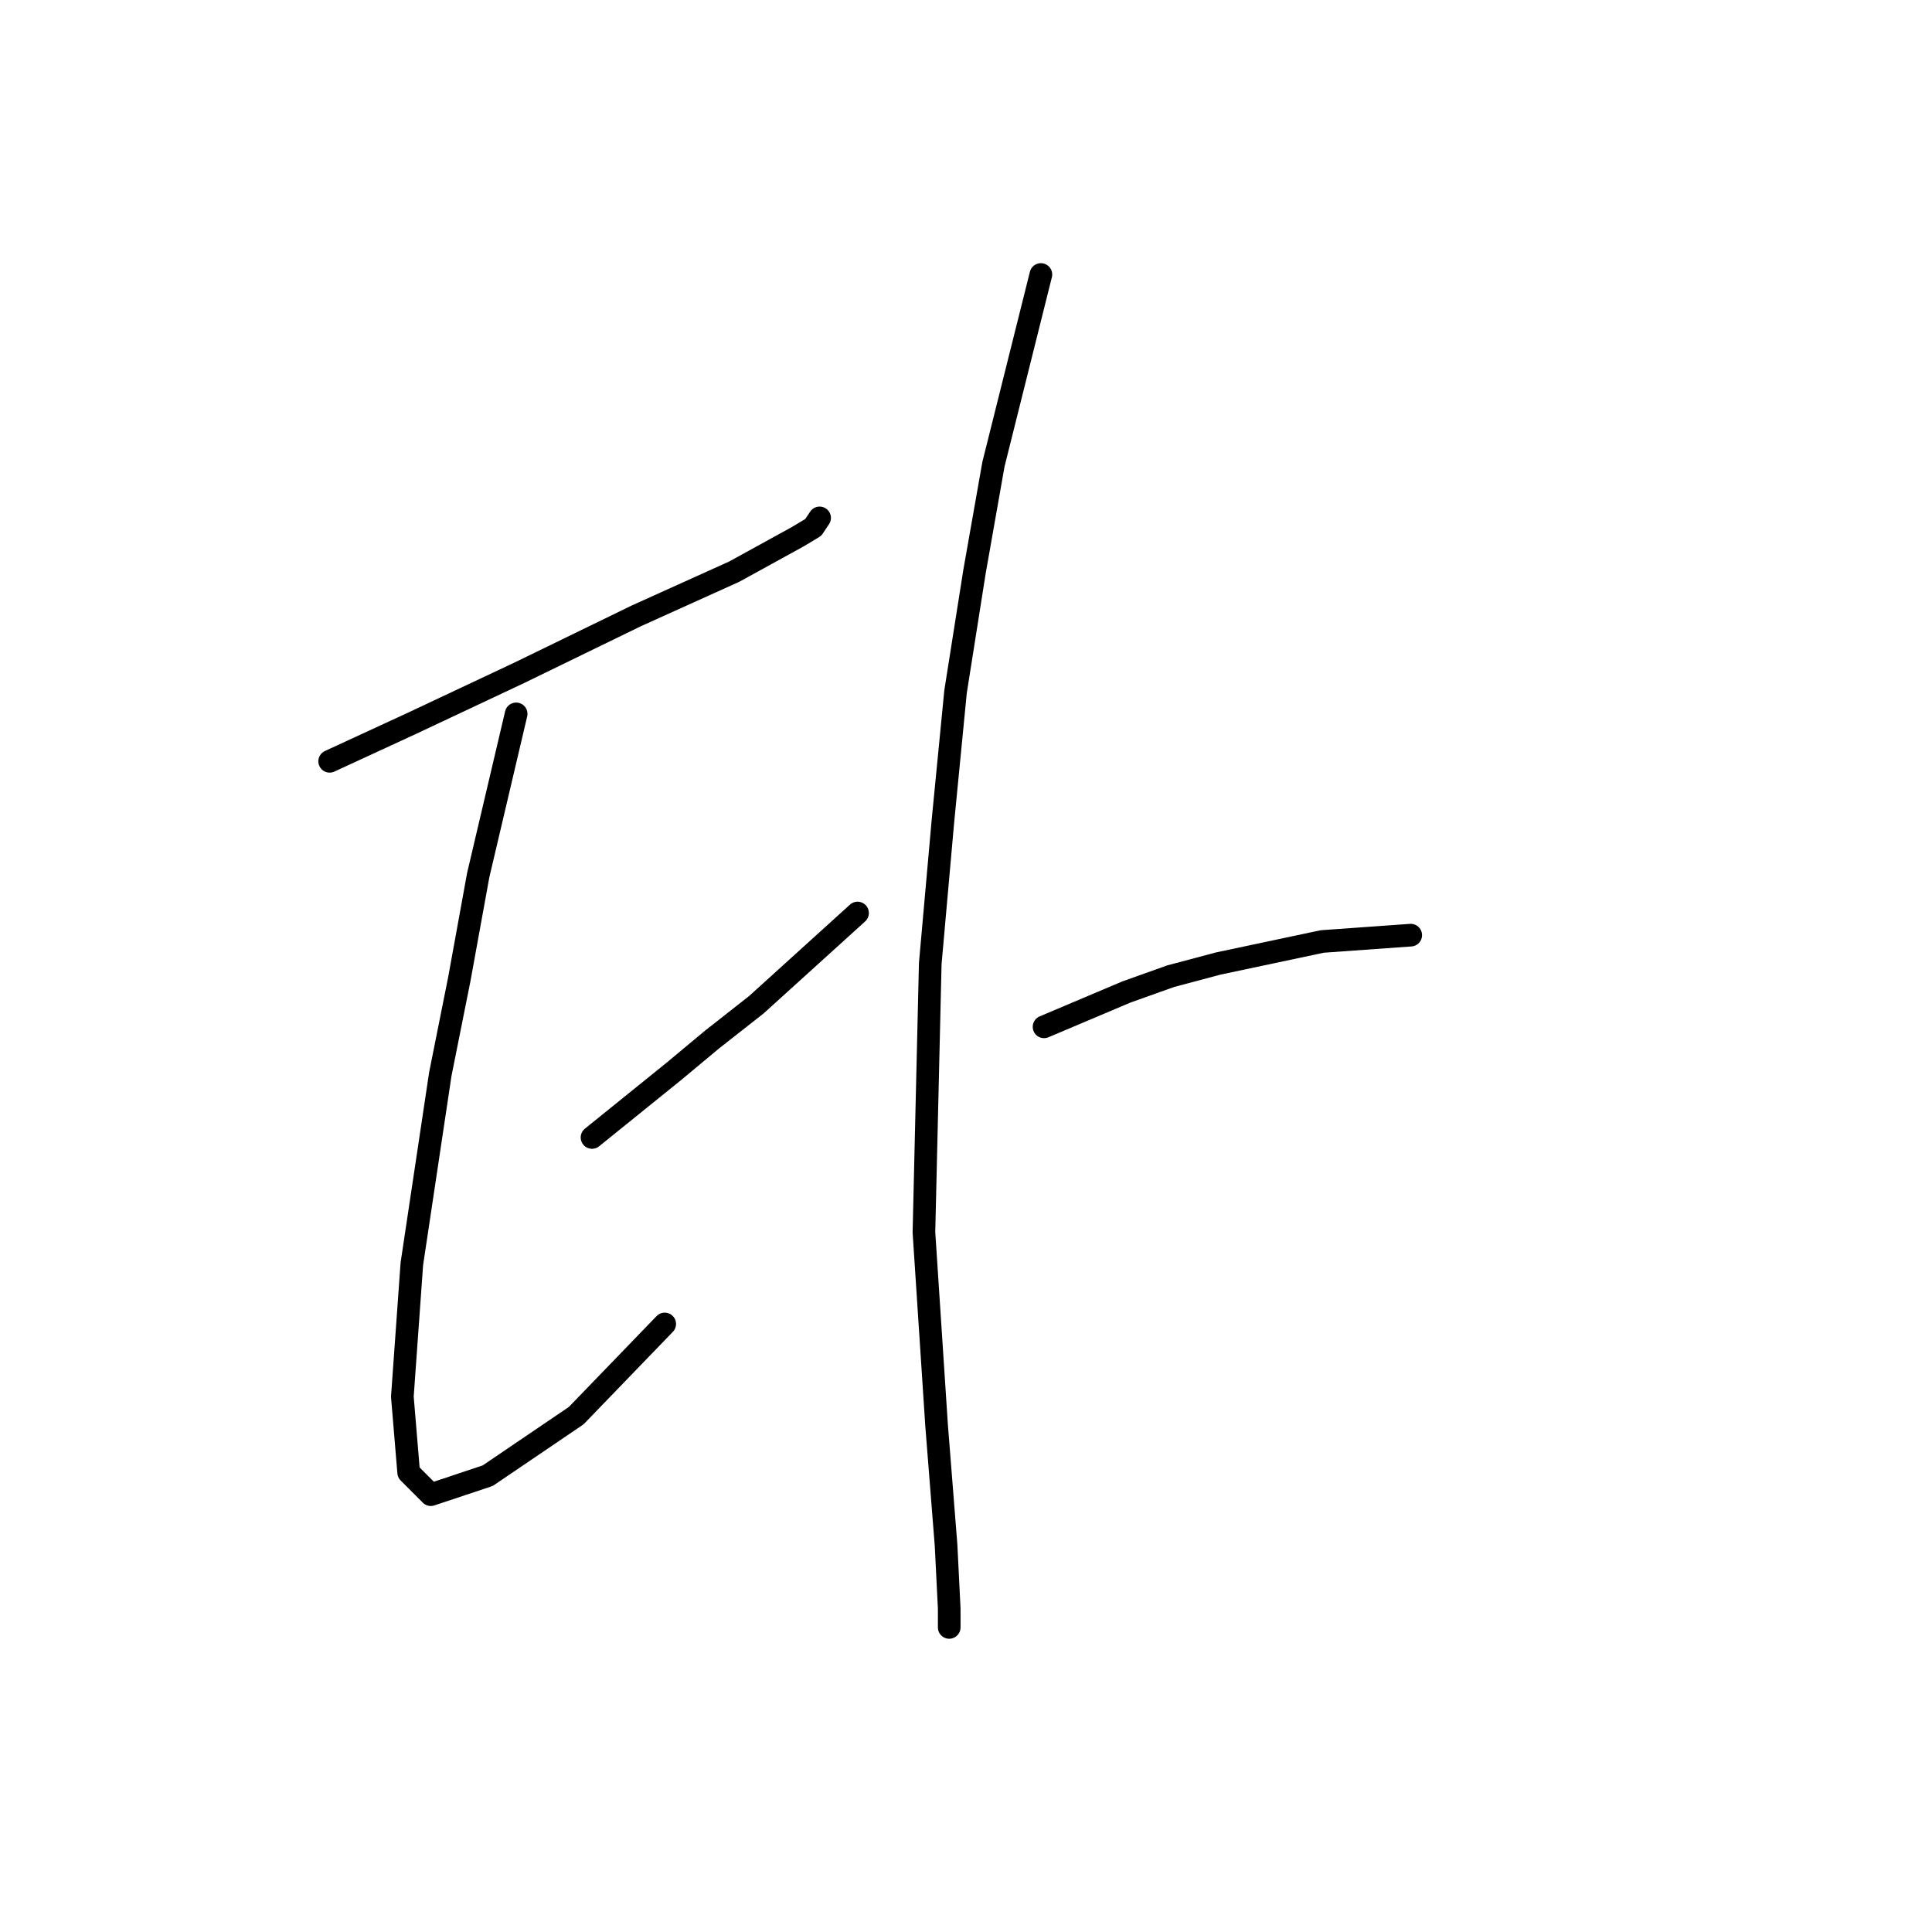 <?xml version="1.0" standalone="no"?>
    <svg width="256" height="256" xmlns="http://www.w3.org/2000/svg" version="1.1">
    <polyline stroke="black" stroke-width="3" stroke-linecap="round" fill="transparent" stroke-linejoin="round" points="43.681 100.876 54.571 95.85 61.691 92.499 68.812 89.148 84.31 81.608 97.294 75.744 105.671 71.137 107.766 69.88 108.603 68.624 108.603 68.624 " />
        <polyline stroke="black" stroke-width="3" stroke-linecap="round" fill="transparent" stroke-linejoin="round" points="68.393 94.593 63.367 115.955 60.854 129.777 58.341 142.343 54.571 167.474 53.314 185.066 54.152 195.118 57.084 198.051 64.623 195.537 76.351 187.579 88.079 175.432 88.079 175.432 " />
        <polyline stroke="black" stroke-width="3" stroke-linecap="round" fill="transparent" stroke-linejoin="round" points="78.446 150.72 89.336 141.924 94.362 137.735 100.226 133.128 113.63 120.981 113.63 120.981 " />
        <polyline stroke="black" stroke-width="3" stroke-linecap="round" fill="transparent" stroke-linejoin="round" points="137.923 36.372 131.64 61.503 129.127 75.744 126.614 91.661 124.939 108.834 123.263 127.683 122.426 163.285 124.101 188.836 125.358 204.752 125.776 213.129 125.776 215.642 125.776 215.642 " />
        <polyline stroke="black" stroke-width="3" stroke-linecap="round" fill="transparent" stroke-linejoin="round" points="138.342 136.06 149.232 131.452 155.096 129.358 161.379 127.683 175.201 124.751 186.929 123.913 186.929 123.913 " />
        </svg>